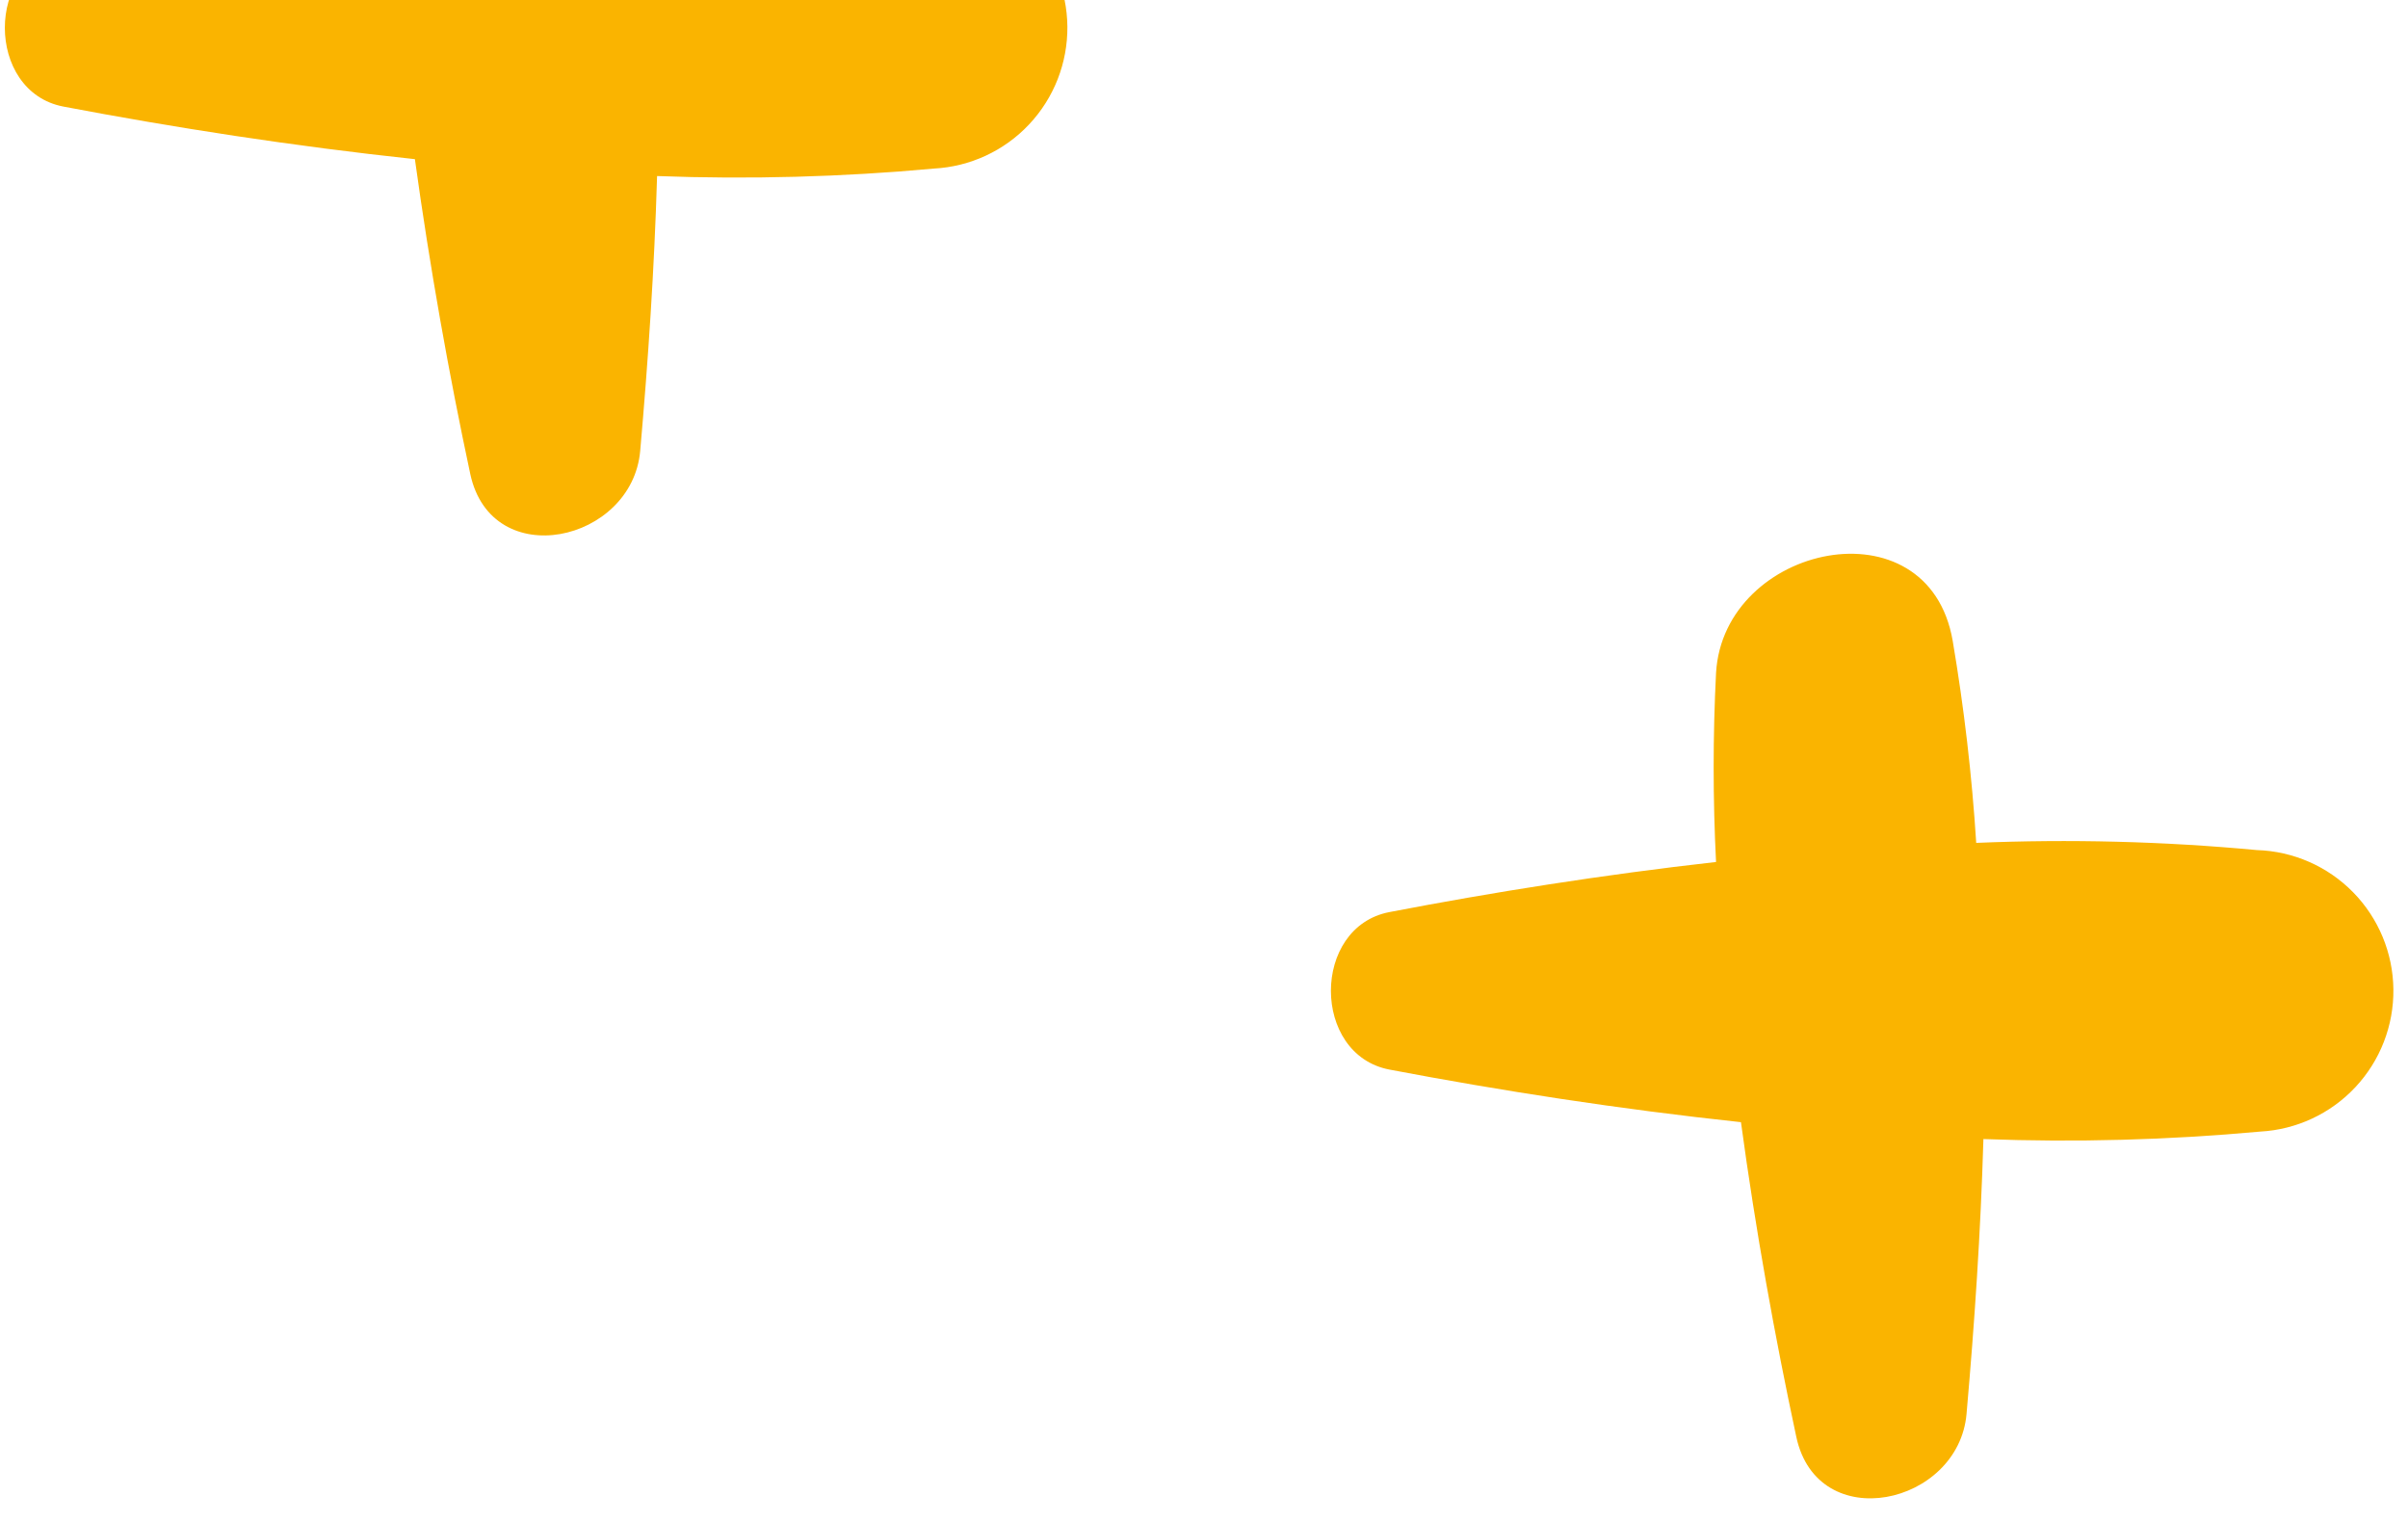 <svg width="87" height="55" viewBox="0 0 87 55" fill="none" xmlns="http://www.w3.org/2000/svg">
<path d="M33.65 -4.08C30.283 -4.395 26.899 -4.482 23.52 -4.34C23.364 -6.786 23.08 -9.223 22.67 -11.64C21.78 -16.73 14.38 -15.13 14.09 -10.48C13.975 -8.205 13.975 -5.925 14.09 -3.65C10 -3.19 5.99 -2.55 2.29 -1.84C-0.53 -1.3 -0.53 3.31 2.29 3.85C6.29 4.61 10.59 5.28 14.99 5.75C15.53 9.66 16.22 13.52 16.99 17.12C17.76 20.72 22.84 19.59 23.13 16.29C23.42 12.99 23.64 9.75 23.74 6.36C27.076 6.485 30.416 6.395 33.74 6.09C35.05 6.021 36.283 5.45 37.181 4.494C38.08 3.539 38.575 2.274 38.564 0.962C38.552 -0.35 38.035 -1.606 37.119 -2.546C36.204 -3.485 34.961 -4.035 33.65 -4.08Z" fill="#FAB400"/>
<path d="M81.54 30.71C78.17 30.395 74.782 30.308 71.4 30.45C71.244 28.003 70.96 25.567 70.55 23.15C69.67 18.06 62.27 19.66 62 24.31C61.885 26.585 61.885 28.865 62 31.14C57.91 31.6 53.89 32.24 50.2 32.95C47.38 33.49 47.38 38.1 50.2 38.64C54.2 39.4 58.5 40.07 62.9 40.54C63.43 44.45 64.13 48.32 64.9 51.91C65.67 55.5 70.76 54.38 71.05 51.08C71.34 47.78 71.56 44.54 71.66 41.15C74.996 41.275 78.336 41.185 81.66 40.88C82.97 40.809 84.202 40.234 85.099 39.275C85.996 38.317 86.488 37.05 86.472 35.737C86.457 34.425 85.935 33.17 85.016 32.233C84.097 31.296 82.852 30.751 81.54 30.71Z" fill="#FAB400"/>
</svg>
